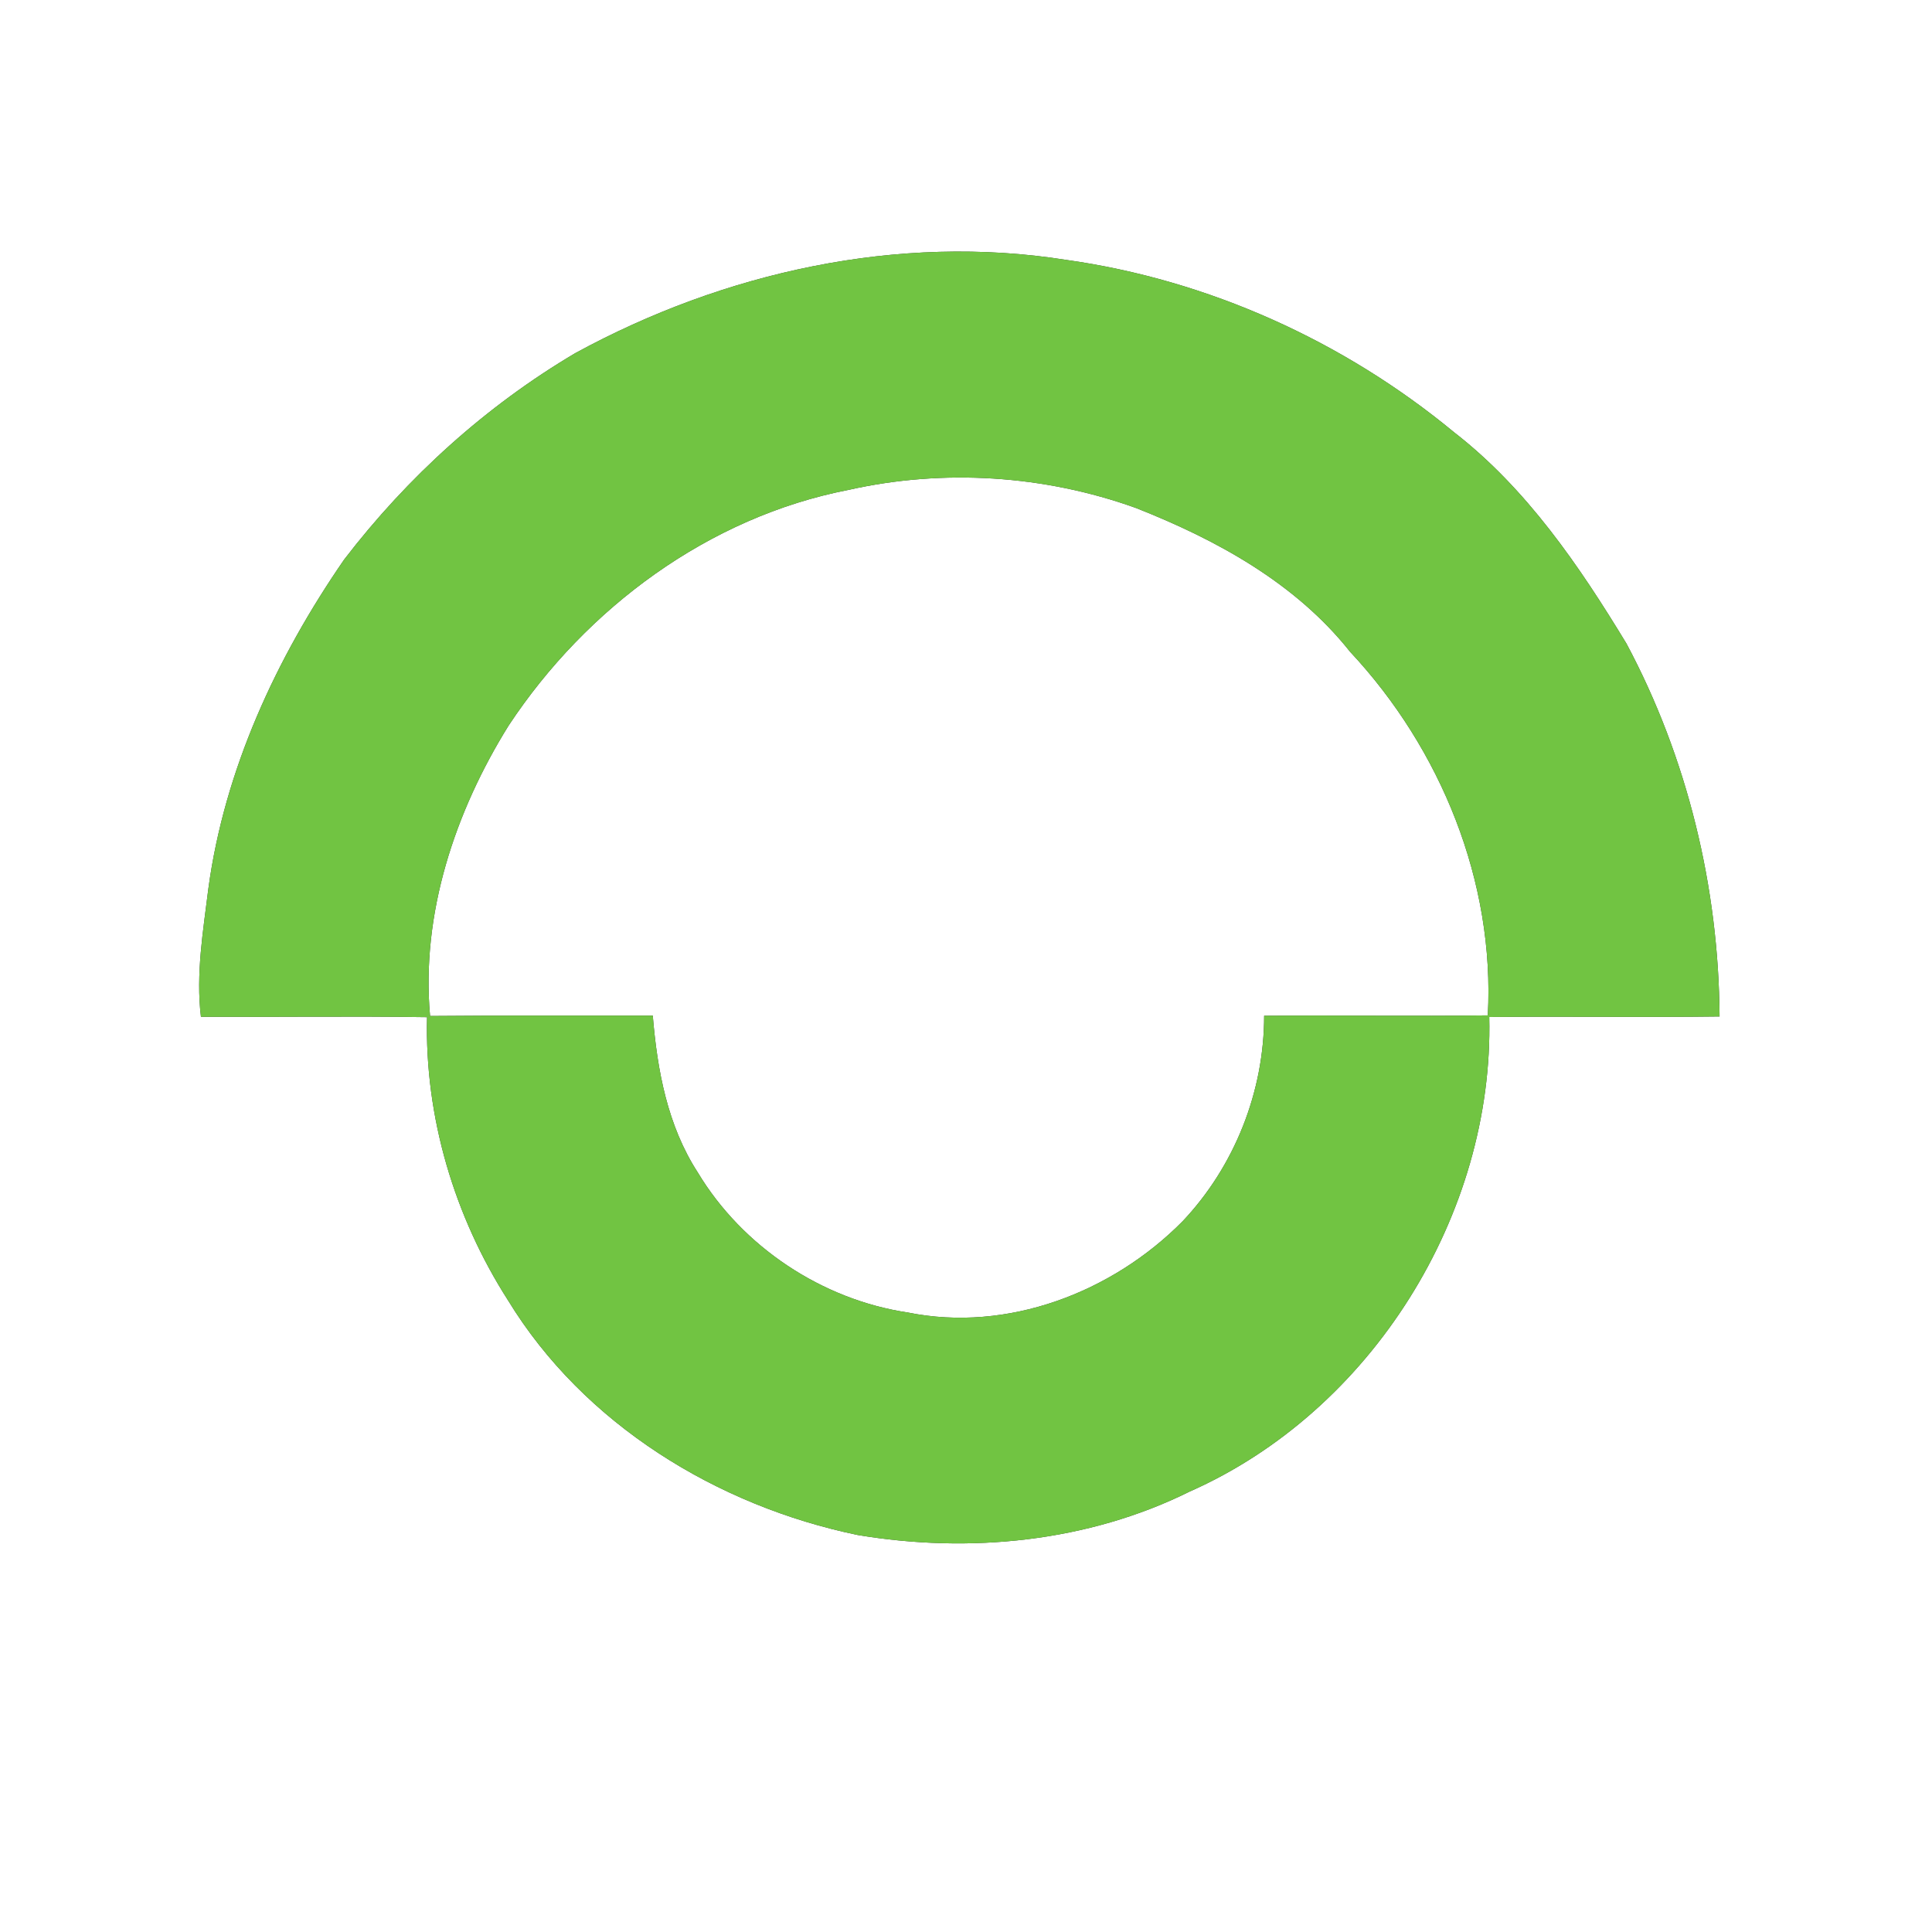 <?xml version="1.0" encoding="UTF-8" ?>
<!DOCTYPE svg PUBLIC "-//W3C//DTD SVG 1.1//EN" "http://www.w3.org/Graphics/SVG/1.1/DTD/svg11.dtd">
<svg width="250pt" height="250pt" viewBox="0 0 250 250" version="1.1" xmlns="http://www.w3.org/2000/svg">
<rect x="0" y="0" width="250" height="250" fill="#333333" stroke="none"/>
<g id="#ffffffff">
<path fill="#ffffff" opacity="1.00" d=" M 0.00 0.00 L 250.00 0.00 L 250.00 250.00 L 0.00 250.00 L 0.00 0.00 M 74.45 45.69 C 62.86 52.54 52.71 61.74 44.53 72.41 C 35.76 85.13 29.05 99.58 26.96 115.00 C 26.29 120.48 25.33 126.03 26.00 131.57 C 35.75 131.62 45.51 131.47 55.26 131.62 C 54.94 144.52 58.79 157.41 65.73 168.25 C 75.52 184.29 92.81 194.87 110.99 198.63 C 125.43 201.04 140.73 199.56 153.94 193.01 C 177.43 182.62 193.32 157.21 192.71 131.60 C 202.64 131.50 212.58 131.66 222.51 131.53 C 222.41 114.82 218.35 98.04 210.47 83.29 C 204.36 73.22 197.55 63.22 188.15 55.93 C 173.87 44.13 156.33 36.21 137.97 33.63 C 116.22 30.18 93.65 35.22 74.45 45.69 Z" />
<path fill="#ffffff" opacity="1.00" d=" M 109.81 63.39 C 122.10 60.63 135.13 61.47 146.98 65.73 C 157.39 69.83 167.64 75.43 174.70 84.34 C 186.45 96.90 193.46 114.12 192.52 131.39 C 182.87 131.51 173.23 131.36 163.58 131.44 C 163.58 141.24 159.76 150.90 153.04 158.02 C 143.94 167.24 130.38 172.45 117.48 169.84 C 106.37 168.18 96.07 161.33 90.29 151.71 C 86.37 145.66 85.05 138.48 84.47 131.42 C 74.87 131.44 65.26 131.38 55.65 131.47 C 54.46 118.25 58.89 105.01 65.82 93.88 C 75.87 78.66 91.75 66.89 109.81 63.39 Z" />
</g>
<g id="#71c442ff">
<path fill="#71c442" opacity="1.00" d=" M 74.45 45.69 C 93.65 35.22 116.22 30.18 137.97 33.63 C 156.33 36.21 173.87 44.13 188.15 55.93 C 197.55 63.22 204.36 73.22 210.47 83.29 C 218.35 98.04 222.41 114.82 222.51 131.53 C 212.58 131.66 202.64 131.50 192.71 131.60 C 193.32 157.21 177.43 182.62 153.94 193.01 C 140.73 199.56 125.43 201.04 110.99 198.63 C 92.81 194.87 75.52 184.29 65.73 168.25 C 58.79 157.41 54.94 144.52 55.26 131.62 C 45.51 131.47 35.75 131.62 26.00 131.57 C 25.33 126.03 26.29 120.48 26.96 115.00 C 29.05 99.58 35.76 85.13 44.53 72.41 C 52.71 61.74 62.86 52.54 74.45 45.69 M 109.81 63.39 C 91.75 66.89 75.87 78.66 65.82 93.88 C 58.89 105.01 54.46 118.25 55.65 131.47 C 65.26 131.38 74.87 131.44 84.47 131.42 C 85.05 138.48 86.37 145.66 90.29 151.71 C 96.07 161.33 106.37 168.18 117.48 169.84 C 130.38 172.45 143.94 167.24 153.04 158.02 C 159.76 150.90 163.58 141.24 163.58 131.44 C 173.23 131.36 182.87 131.51 192.52 131.39 C 193.46 114.12 186.45 96.90 174.70 84.34 C 167.64 75.43 157.39 69.83 146.98 65.73 C 135.13 61.47 122.10 60.63 109.81 63.39 Z" />
</g>
</svg>
